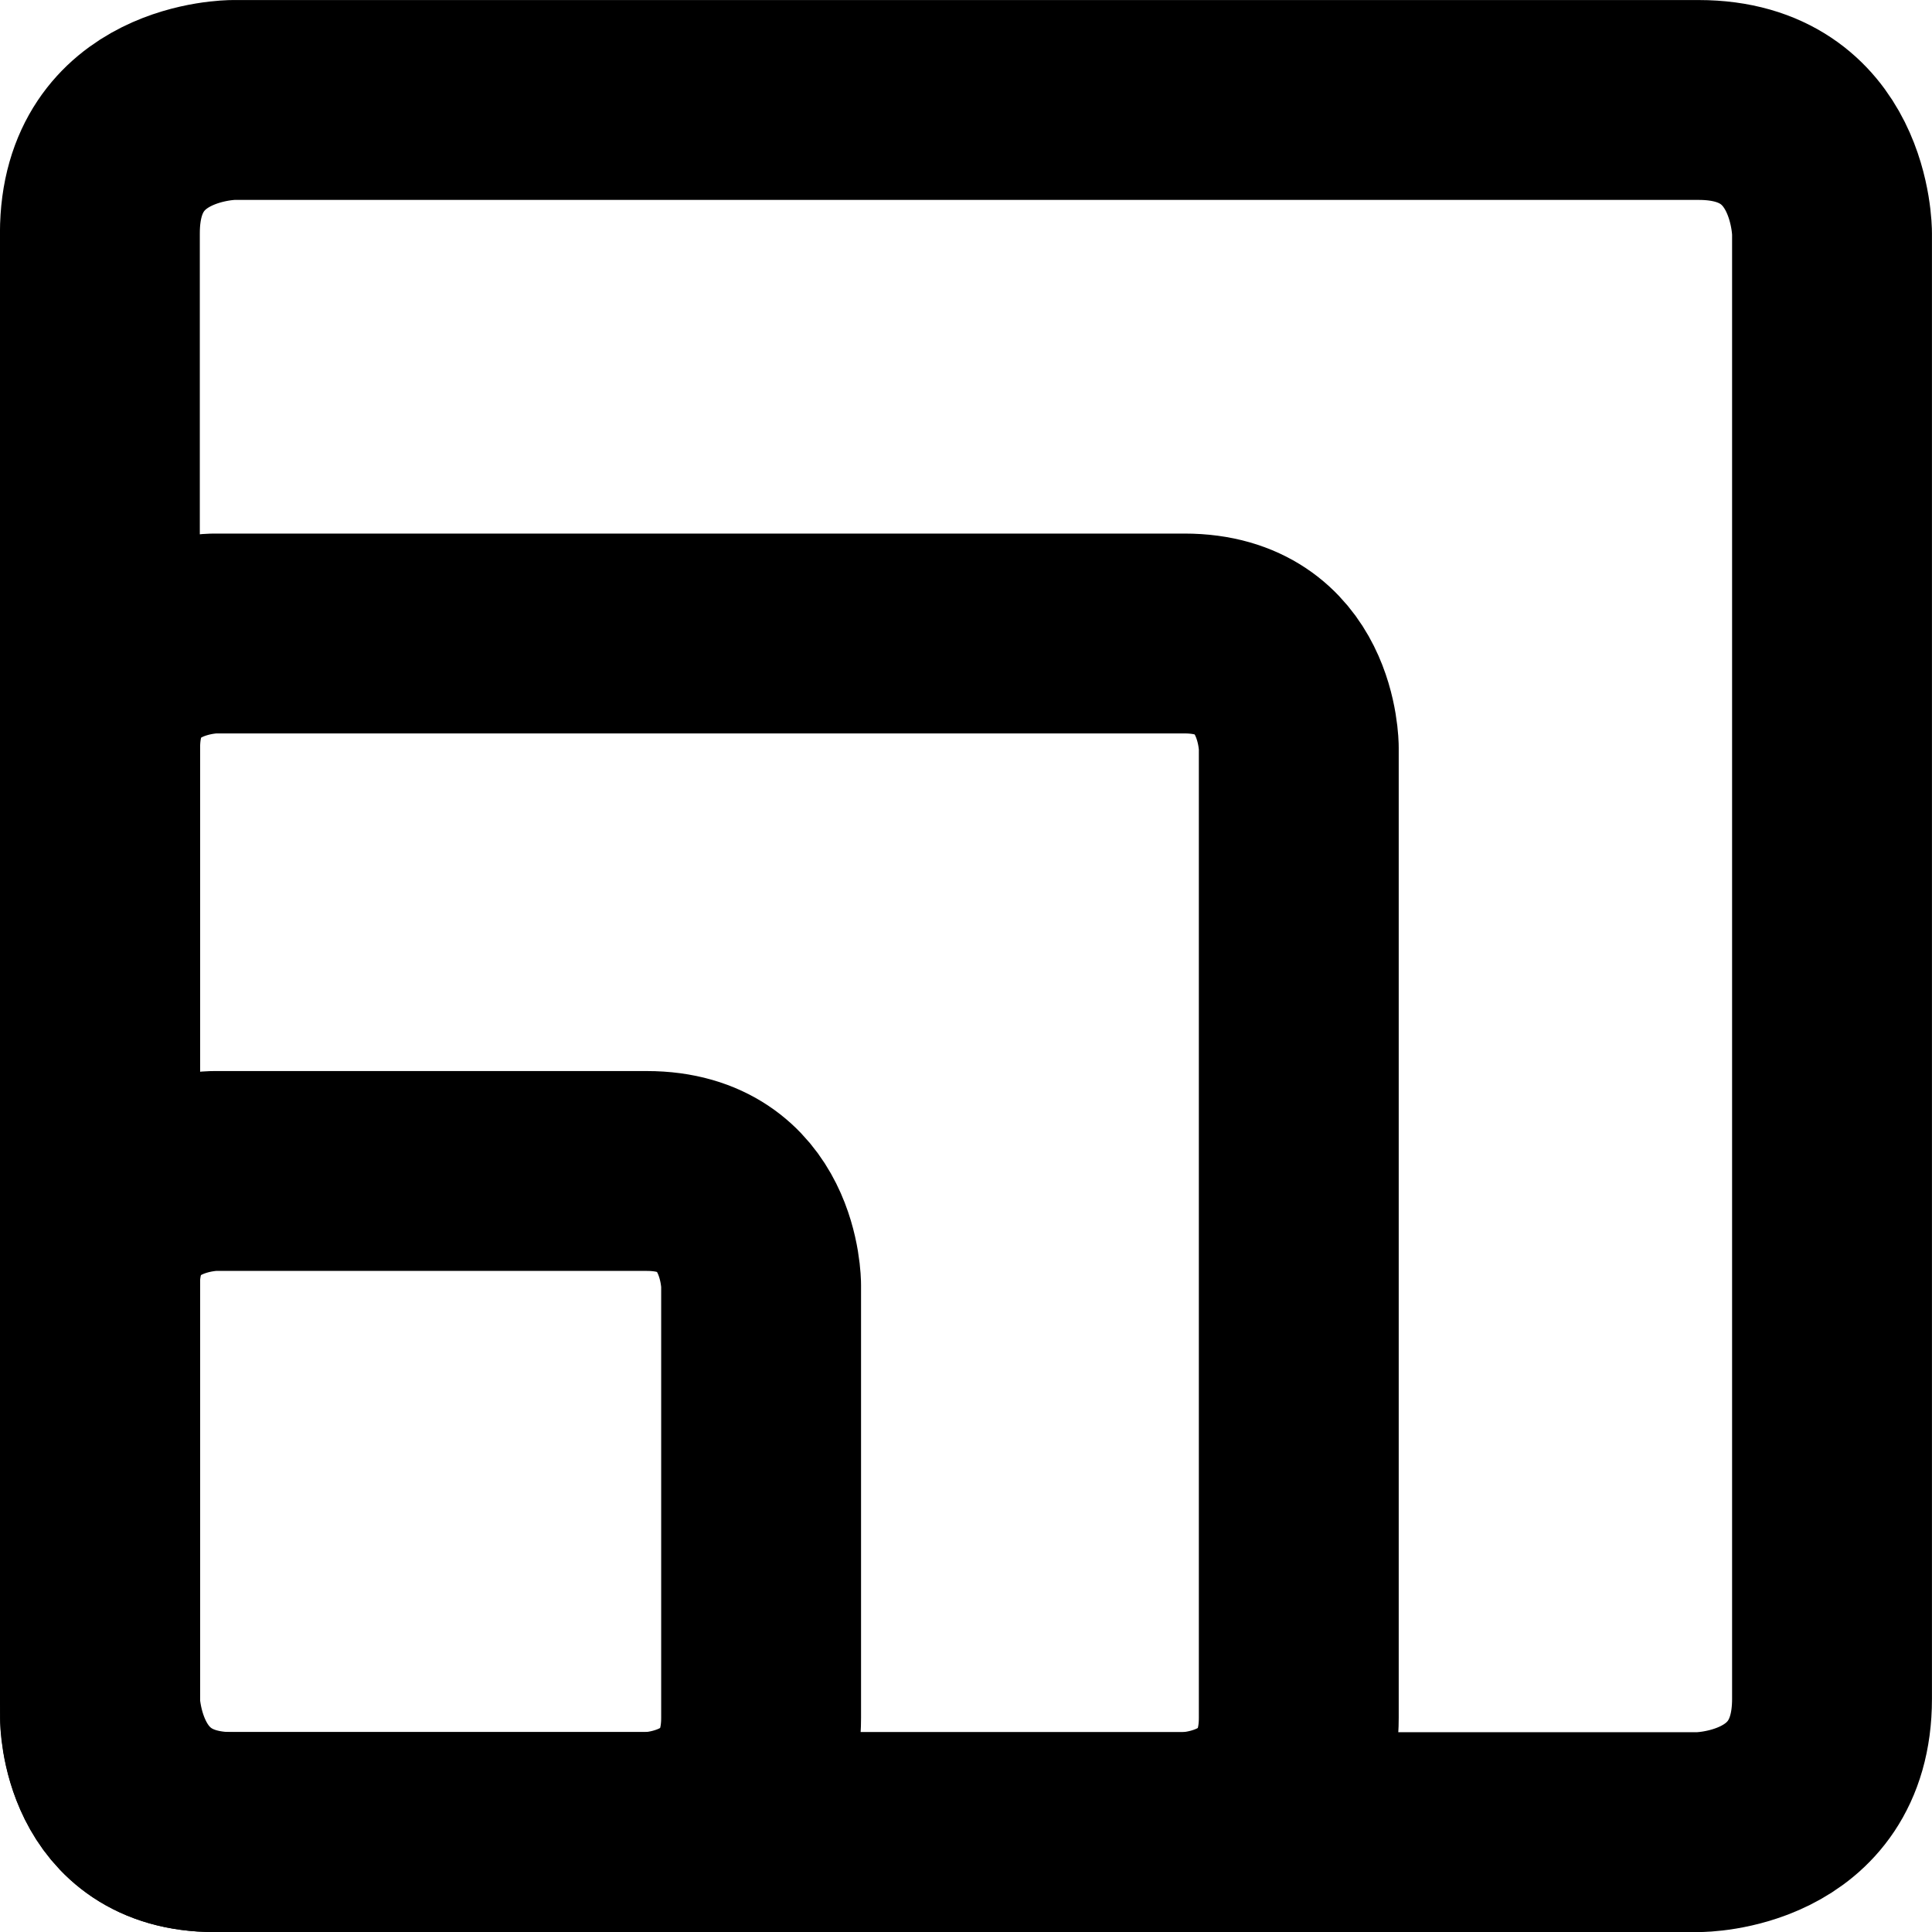 <svg width="20" height="20" viewBox="0 0 20 20" fill="none" xmlns="http://www.w3.org/2000/svg">
<g id="video-aspect-ratio-14" clip-path="url(#clip0_47_145571)">
<g id="video-aspect-ratio">
<path id="Rectangle 53" d="M18.965 17.587V2.414C18.965 2.414 18.965 1.035 17.585 1.035H2.413C2.413 1.035 1.034 1.035 1.034 2.414V17.587C1.034 17.587 1.034 18.966 2.413 18.966H17.585C17.585 18.966 18.965 18.966 18.965 17.587Z" stroke="black" stroke-width="2.069" stroke-linecap="round" stroke-linejoin="round"/>
<path id="Rectangle 54" d="M13.445 17.782V7.741C13.445 7.741 13.445 6.558 12.262 6.558H2.22C2.22 6.558 1.037 6.558 1.037 7.741V17.782C1.037 17.782 1.037 18.966 2.22 18.966H12.262C12.262 18.966 13.445 18.966 13.445 17.782Z" stroke="black" stroke-width="2.069" stroke-linecap="round" stroke-linejoin="round"/>
<path id="Rectangle 55" d="M7.879 17.782V13.305C7.879 13.305 7.879 12.122 6.695 12.122H2.218C2.218 12.122 1.035 12.122 1.035 13.305V17.782C1.035 17.782 1.035 18.966 2.218 18.966H6.695C6.695 18.966 7.879 18.966 7.879 17.782Z" stroke="black" stroke-width="2.069" stroke-linecap="round" stroke-linejoin="round"/>
</g>
</g>
<defs>
<clipPath id="clip0_47_145571">
<rect width="20" height="20" fill="white"/>
</clipPath>
</defs>
</svg>
